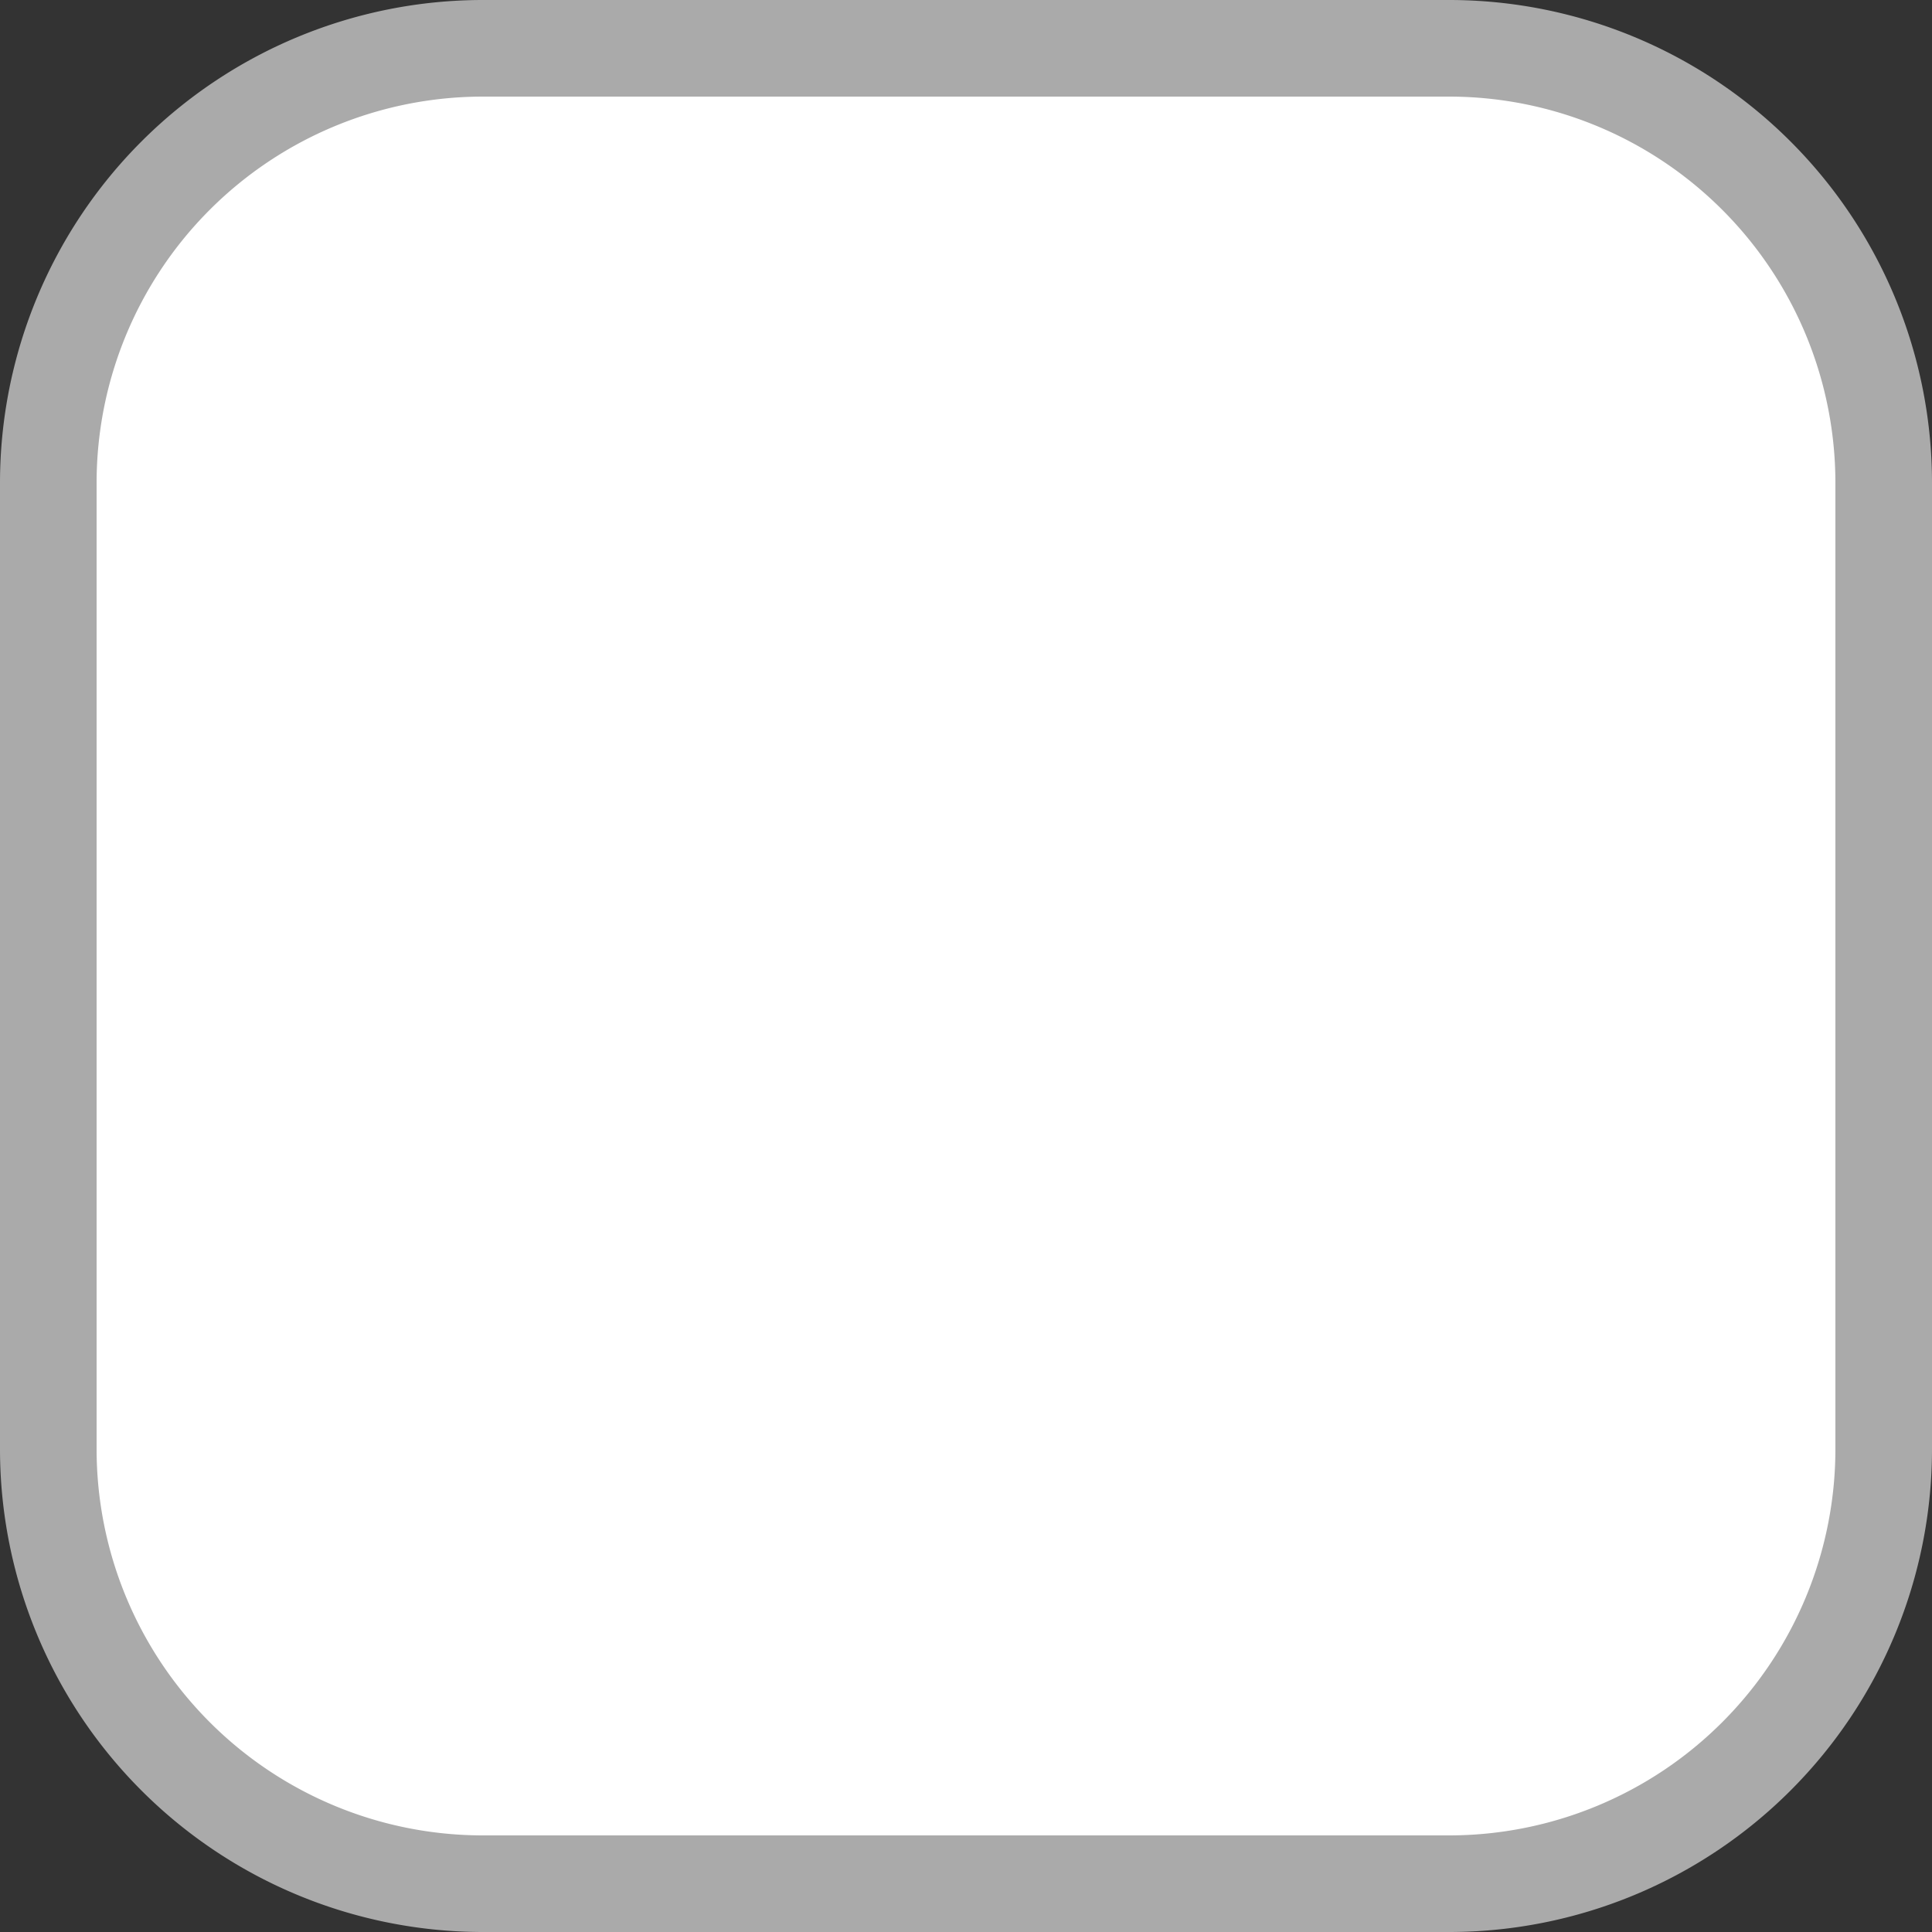 ﻿<?xml version="1.0" encoding="utf-8"?>
<svg version="1.1" xmlns:xlink="http://www.w3.org/1999/xlink" width="20px" height="20px" viewBox="437 349  20 20" xmlns="http://www.w3.org/2000/svg">
  <rect x="437" y="349" width="20" height="20" fill="#333333" stroke="none"/>
  <path d="M 437.5 354  A 4.5 4.5 0 0 1 442 349.5 L 452 349.5  A 4.5 4.5 0 0 1 456.5 354 L 456.5 364  A 4.5 4.5 0 0 1 452 368.5 L 442 368.5  A 4.5 4.5 0 0 1 437.5 364 L 437.5 354  Z " fill-rule="nonzero" fill="#ffffff" stroke="none" />
  <path d="M 437.5 354  A 4.5 4.5 0 0 1 442 349.5 L 452 349.5  A 4.5 4.5 0 0 1 456.5 354 L 456.5 364  A 4.5 4.5 0 0 1 452 368.5 L 442 368.5  A 4.5 4.5 0 0 1 437.5 364 L 437.5 354  Z " stroke-width="1" stroke="#aaaaaa" fill="none" />
</svg>